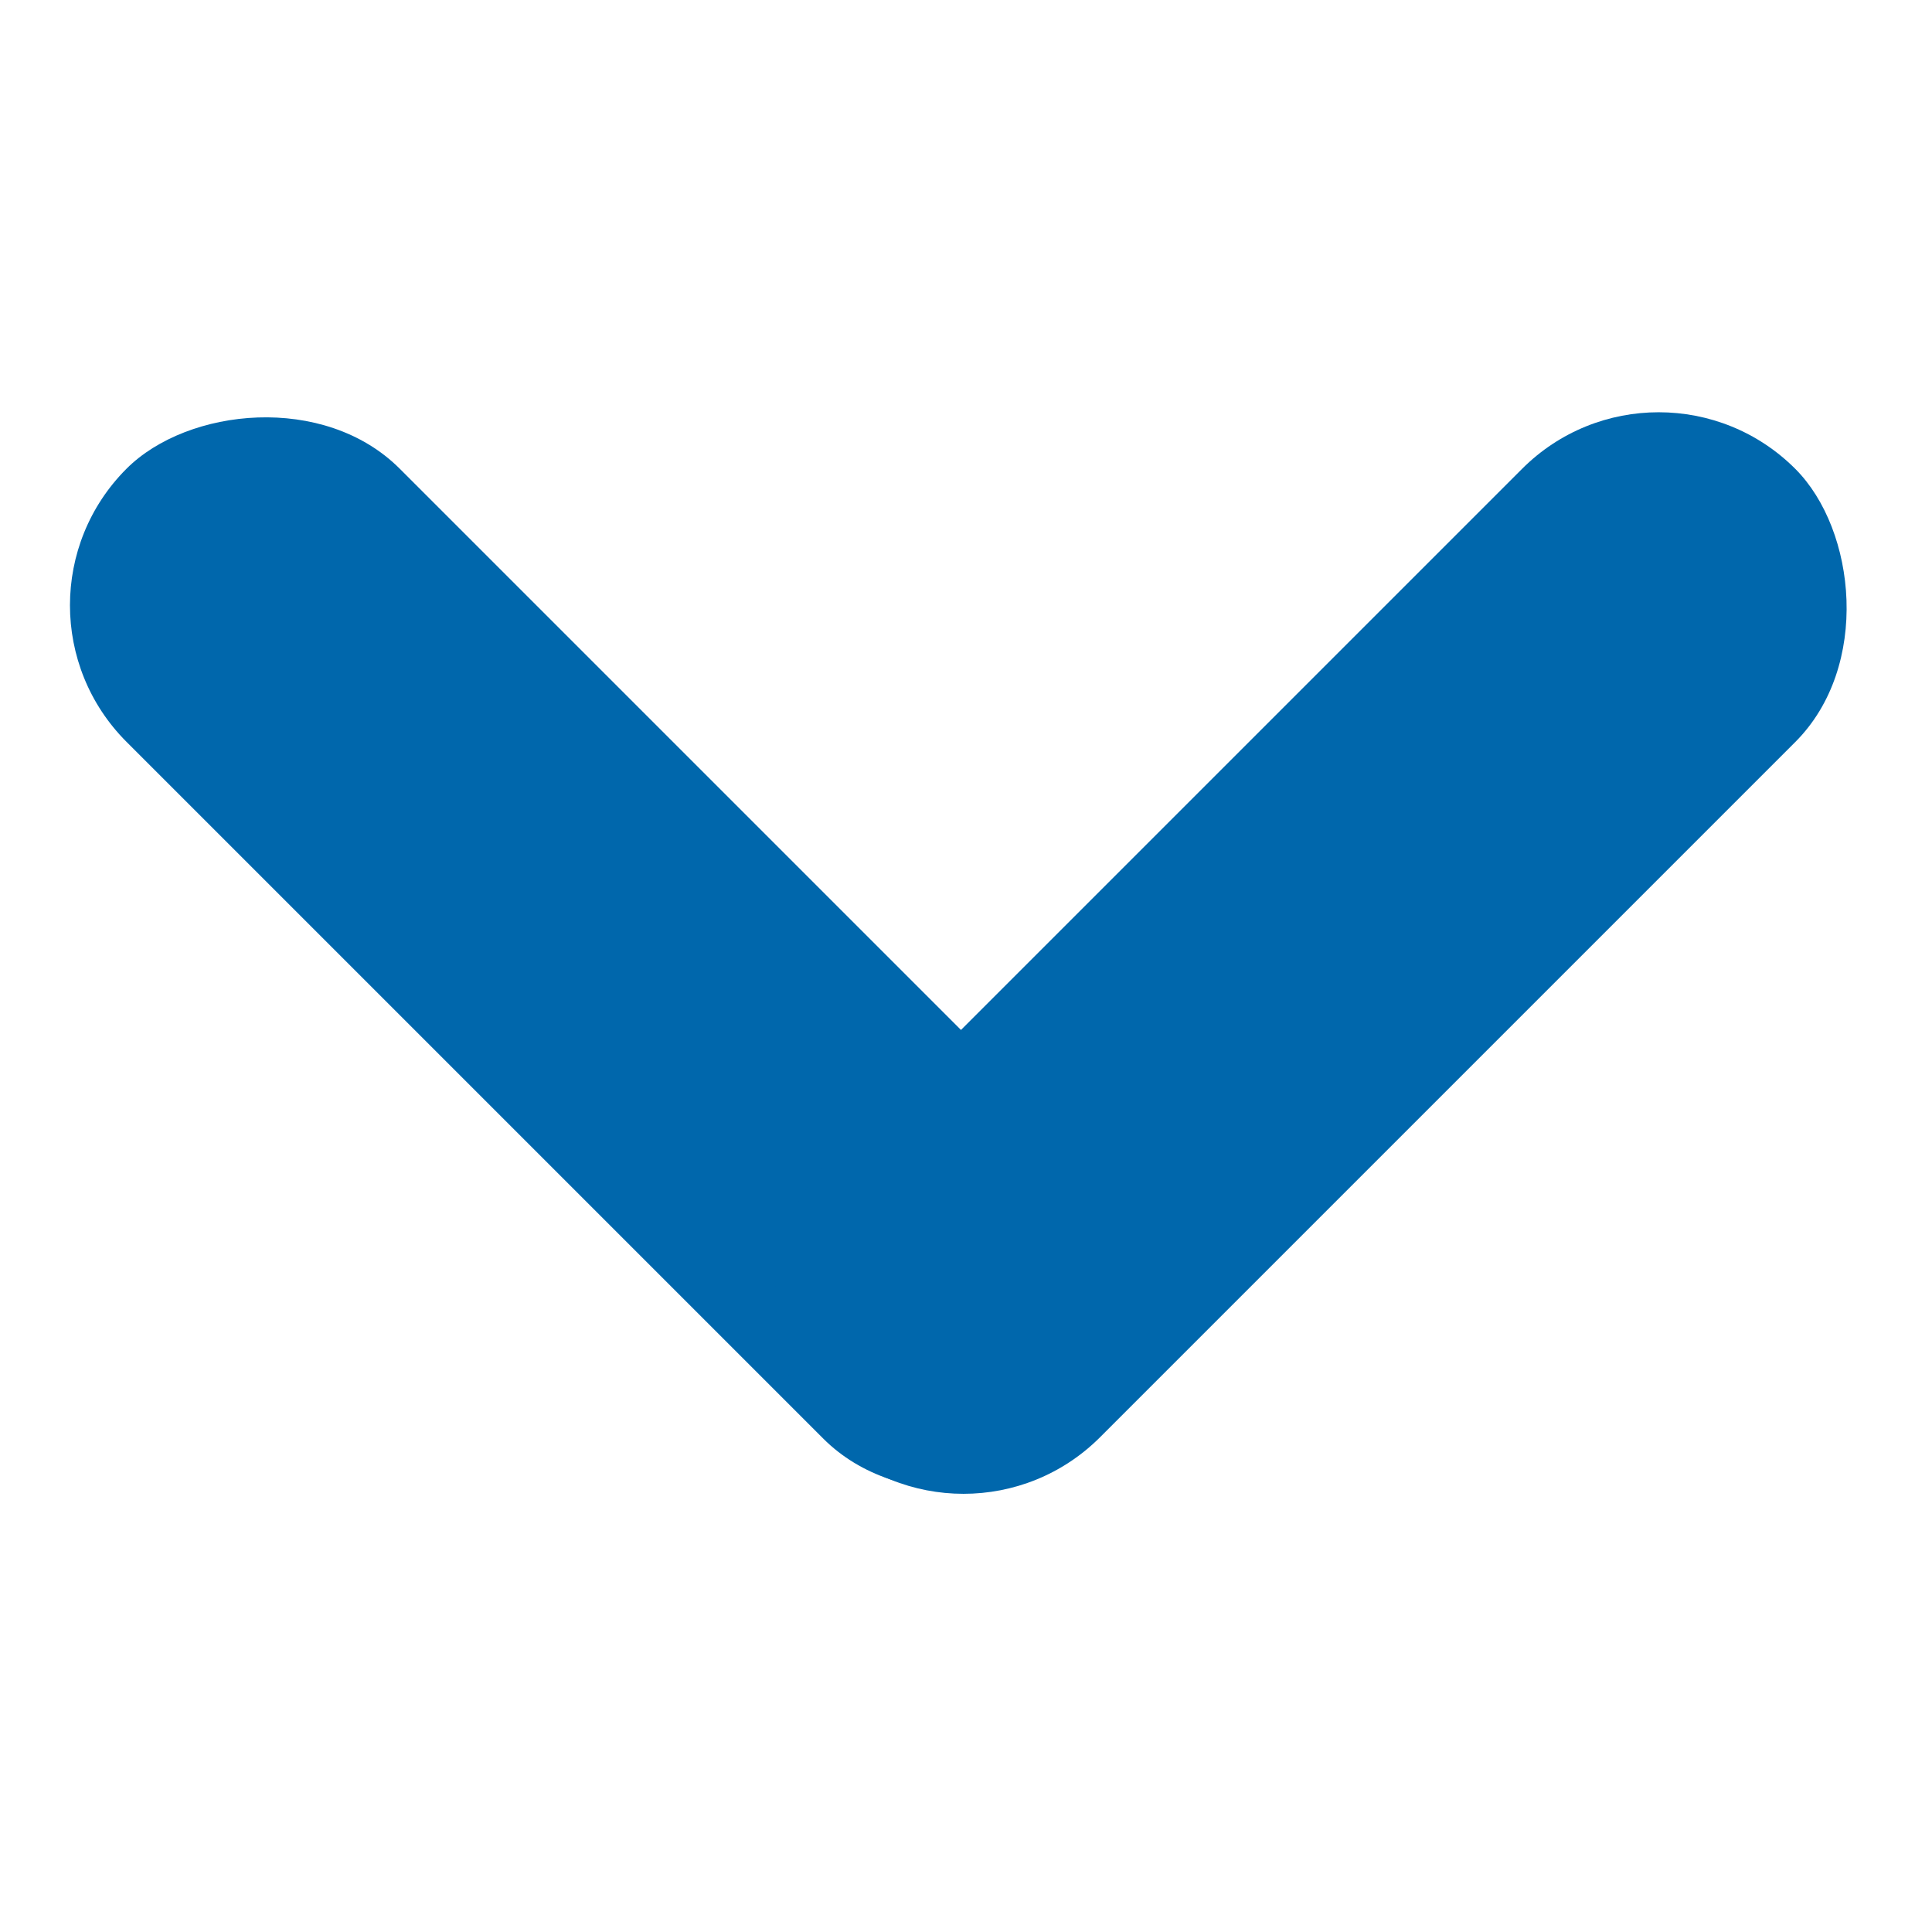 <svg width="64" height="64" viewBox="0 0 64 64" fill="none" xmlns="http://www.w3.org/2000/svg">
<g clip-path="url(#clip0)">
<rect width="45.444" height="12.8" rx="6.4" transform="matrix(0.707 0.707 0.707 -0.707 -0.333 20.051)" fill="#0067AC"/>
<rect width="45.374" height="12.8" rx="6.4" transform="matrix(0.707 -0.707 -0.707 -0.707 31.916 52.135)" fill="#0067AC"/>
</g>
<defs>
<clipPath id="clip0">
<rect width="64" height="64" fill="white" transform="translate(64) rotate(90)"/>
</clipPath>
</defs>
</svg>
